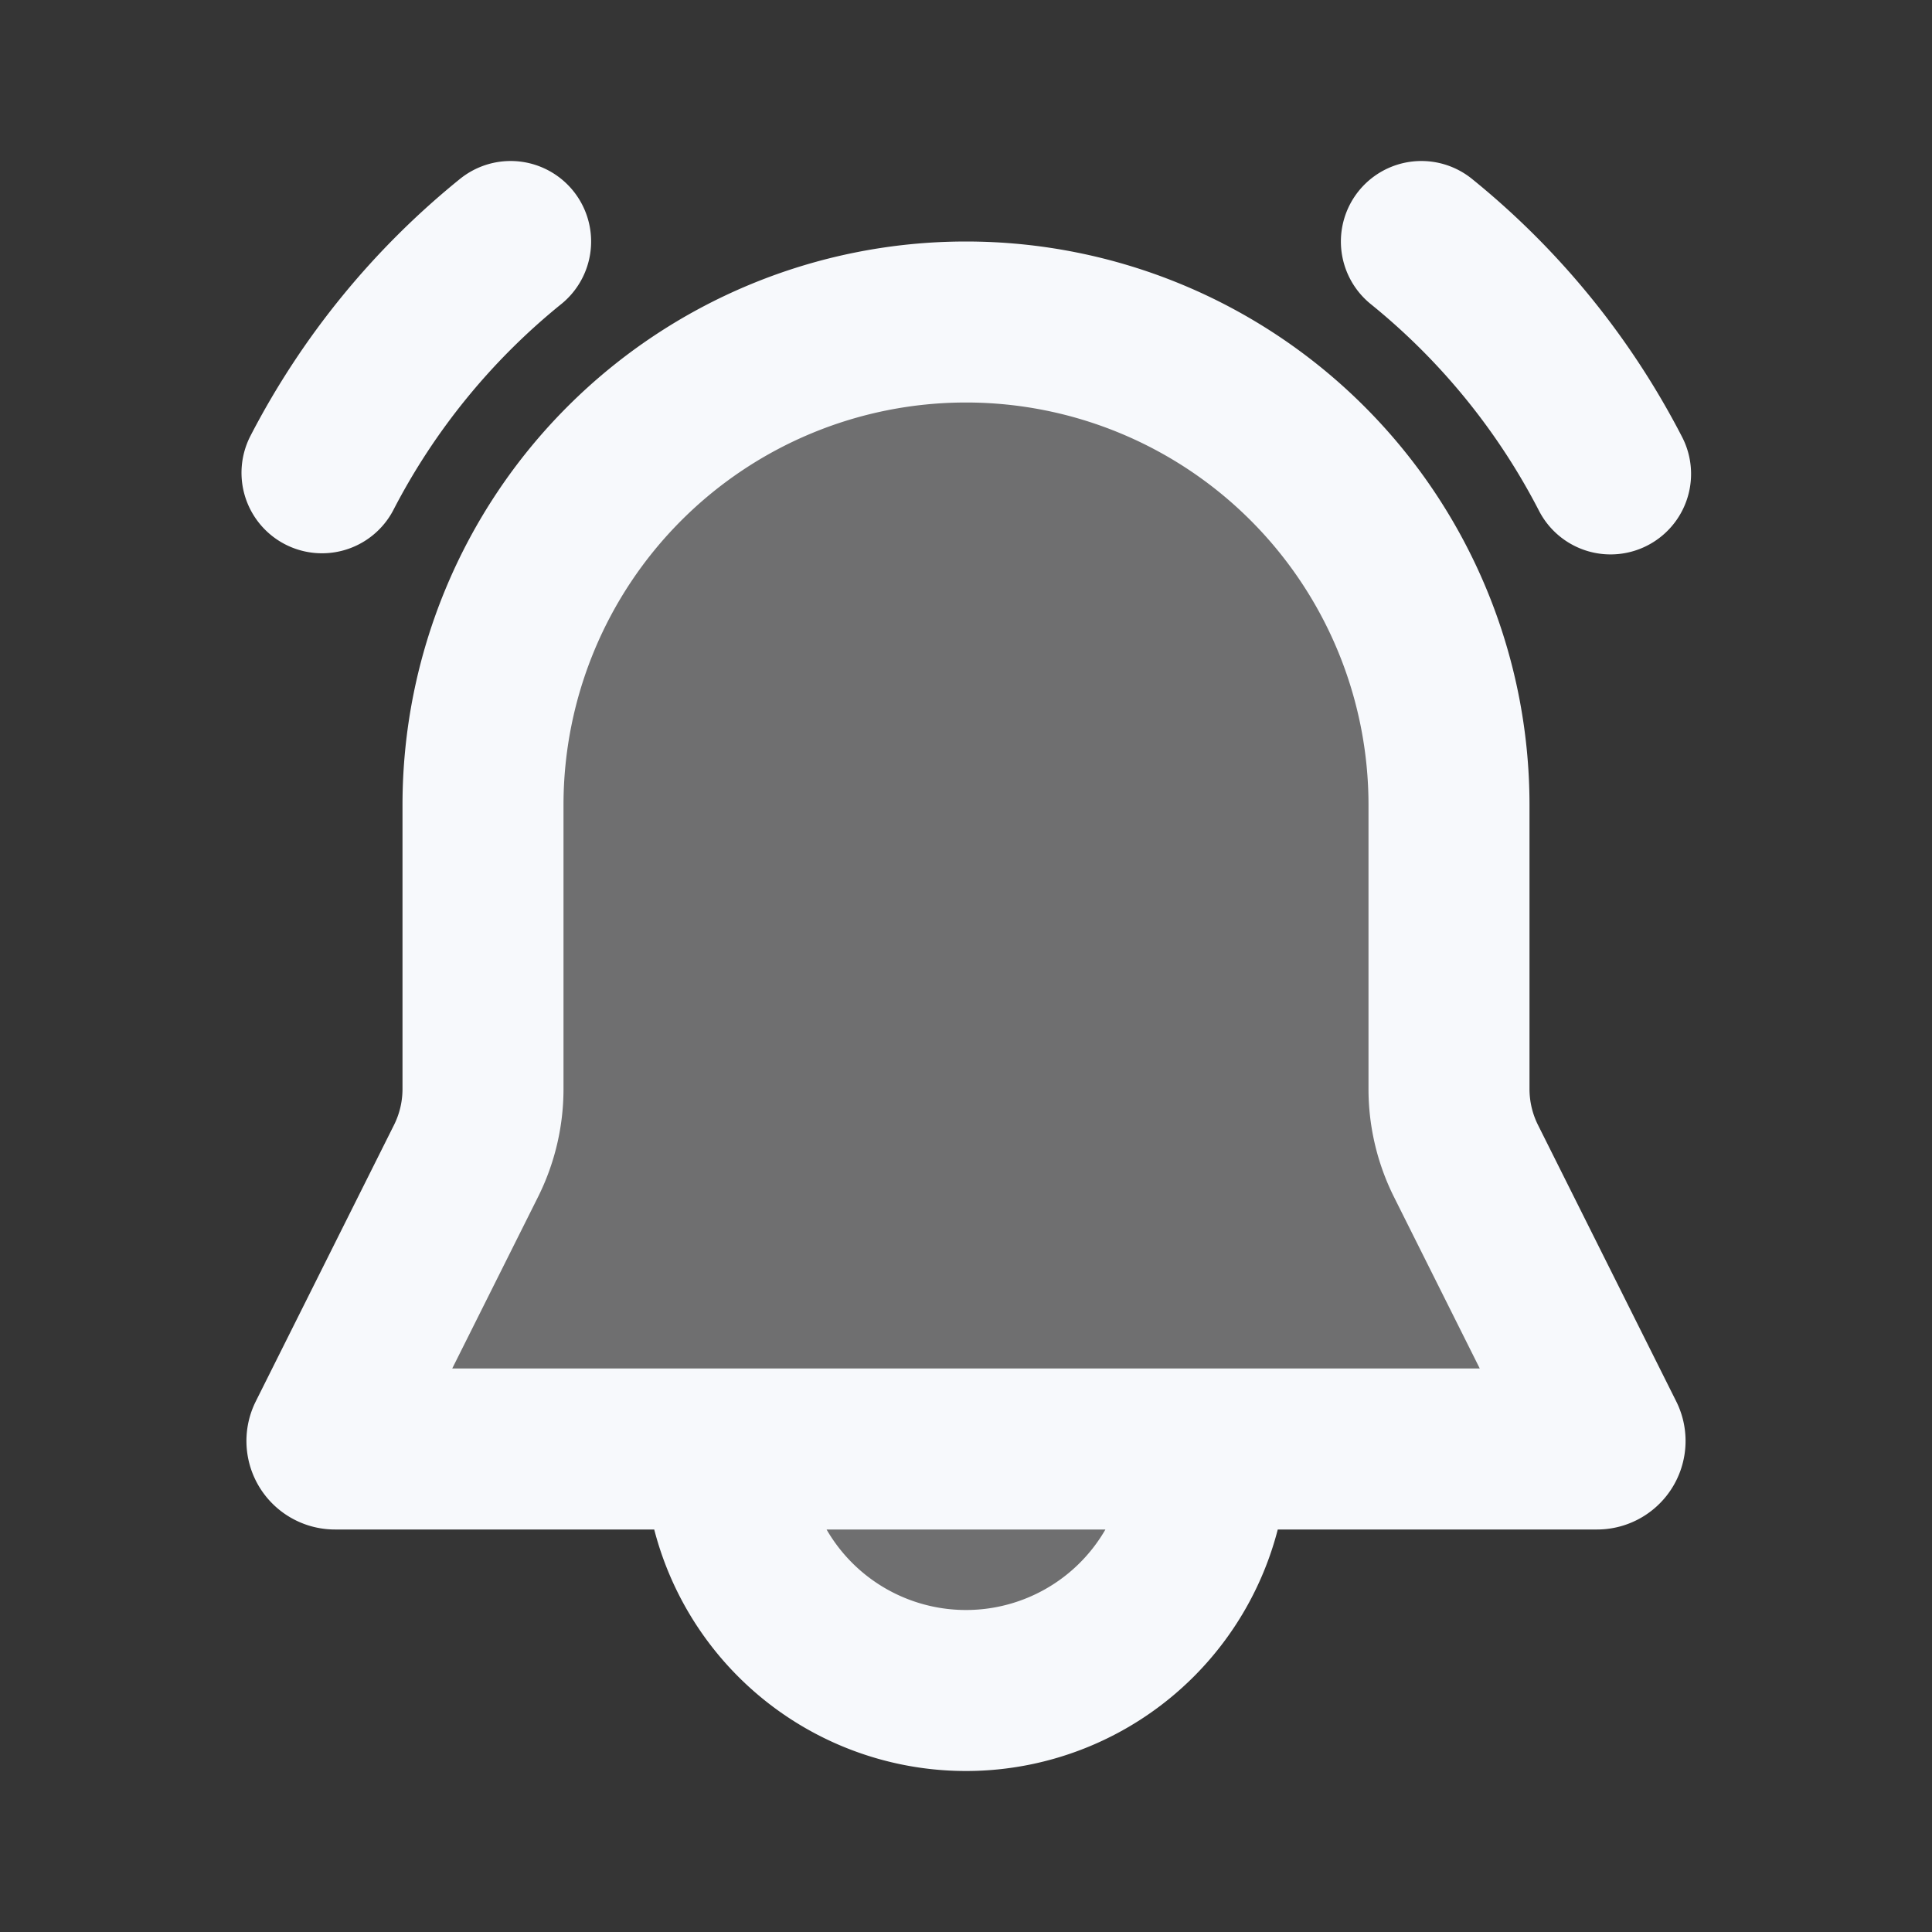 <svg xmlns="http://www.w3.org/2000/svg" width="24" height="24" fill="none"><rect width="100%" height="100%" fill="#333333" stroke="none"/><path fill="#fff" fill-opacity=".01" d="M24 0v24H0V0z"/><path fill="#F7F9FC" d="M12 4a6 6 0 0 0-6 6v3.528a2 2 0 0 1-.211.894l-1.717 3.433a.1.1 0 0 0 .09.145H9a3 3 0 1 0 6 0h4.838a.1.1 0 0 0 .09-.145l-1.717-3.433a2 2 0 0 1-.211-.894V10a6 6 0 0 0-6-6" opacity=".3"/><path stroke="#F7F9FC" stroke-linecap="round" stroke-linejoin="round" stroke-width="2" d="M15 18a3 3 0 1 1-6 0m8.657-15a9.038 9.038 0 0 1 2.35 2.887M4 5.873A9.038 9.038 0 0 1 6.343 3M6 10v3.528a2 2 0 0 1-.211.894l-1.717 3.433a.1.1 0 0 0 .09.145h15.676a.1.1 0 0 0 .09-.145l-1.717-3.433a2 2 0 0 1-.211-.894V10a6 6 0 0 0-12 0"/></svg>
